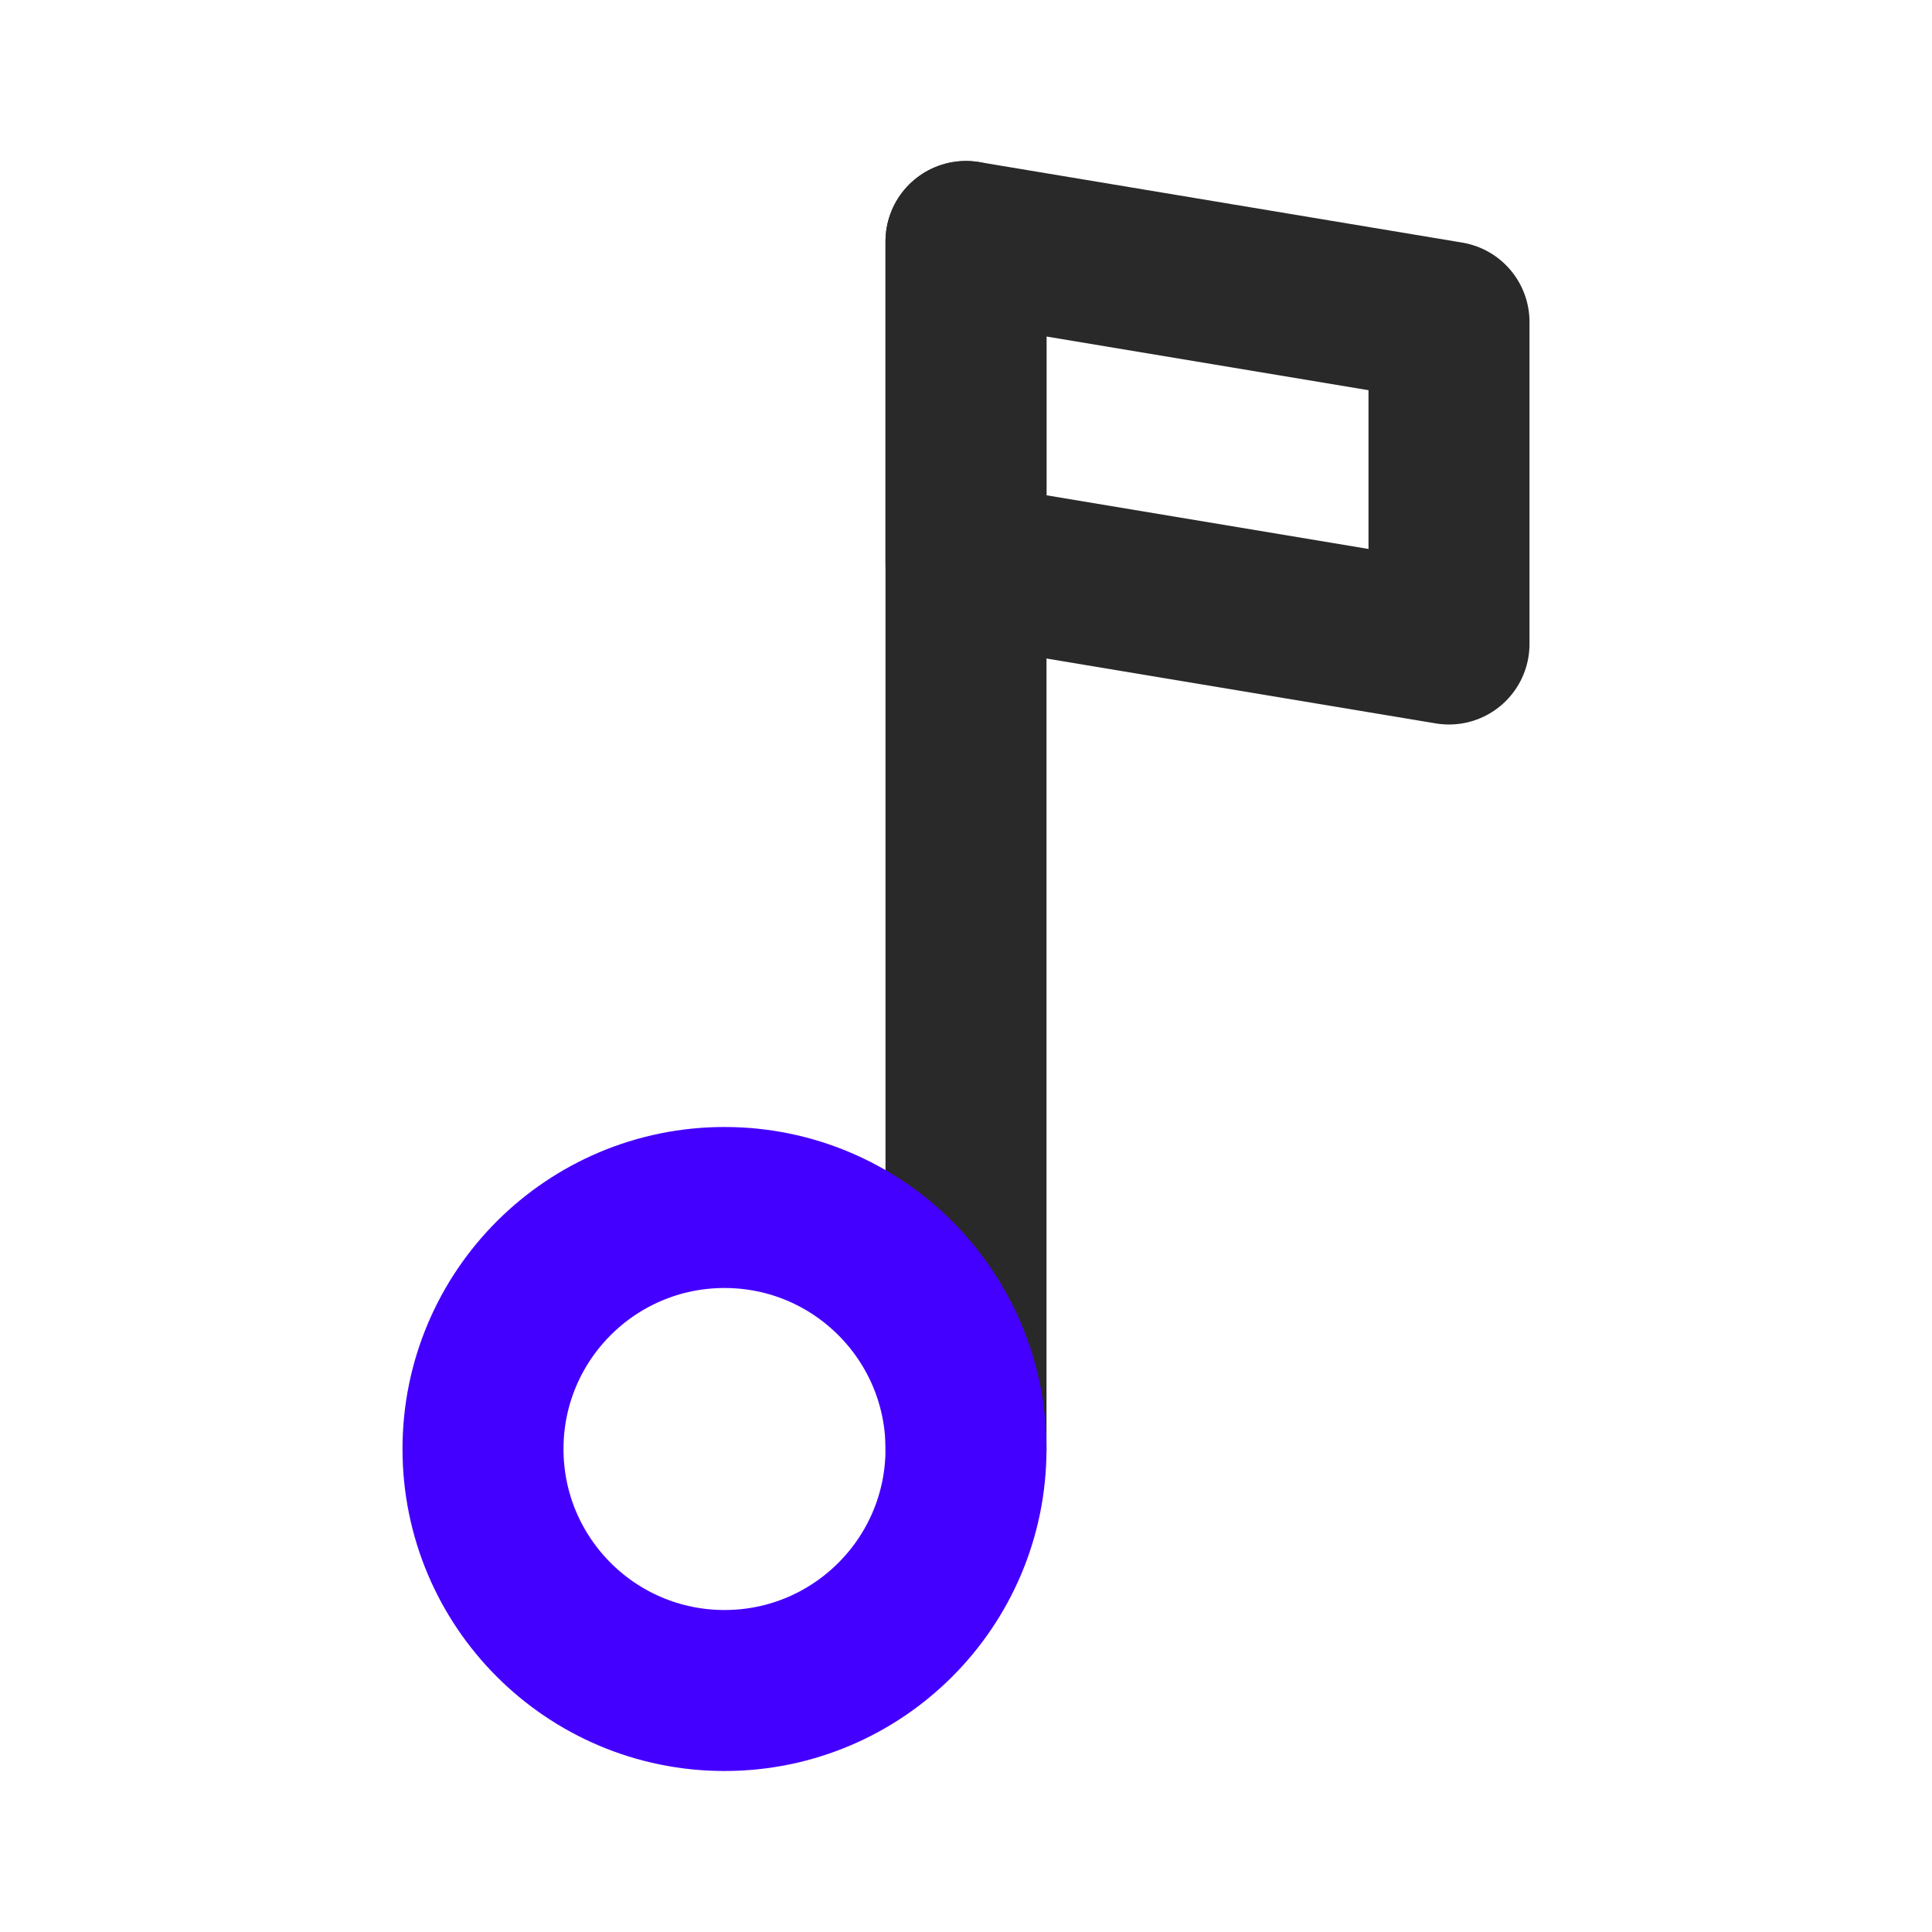 <svg width="24" height="24" viewBox="0 0 24 24" fill="none" xmlns="http://www.w3.org/2000/svg">
<path d="M12 18V3" stroke="#292929" stroke-width="2" stroke-linecap="round" stroke-linejoin="round"/>
<circle cx="9" cy="18" r="3" stroke="#4400FF" stroke-width="2" stroke-linecap="round" stroke-linejoin="round"/>
<path d="M12 3L18 4V8L12 7V3Z" stroke="#292929" stroke-width="2" stroke-linecap="round" stroke-linejoin="round"/>
</svg>
